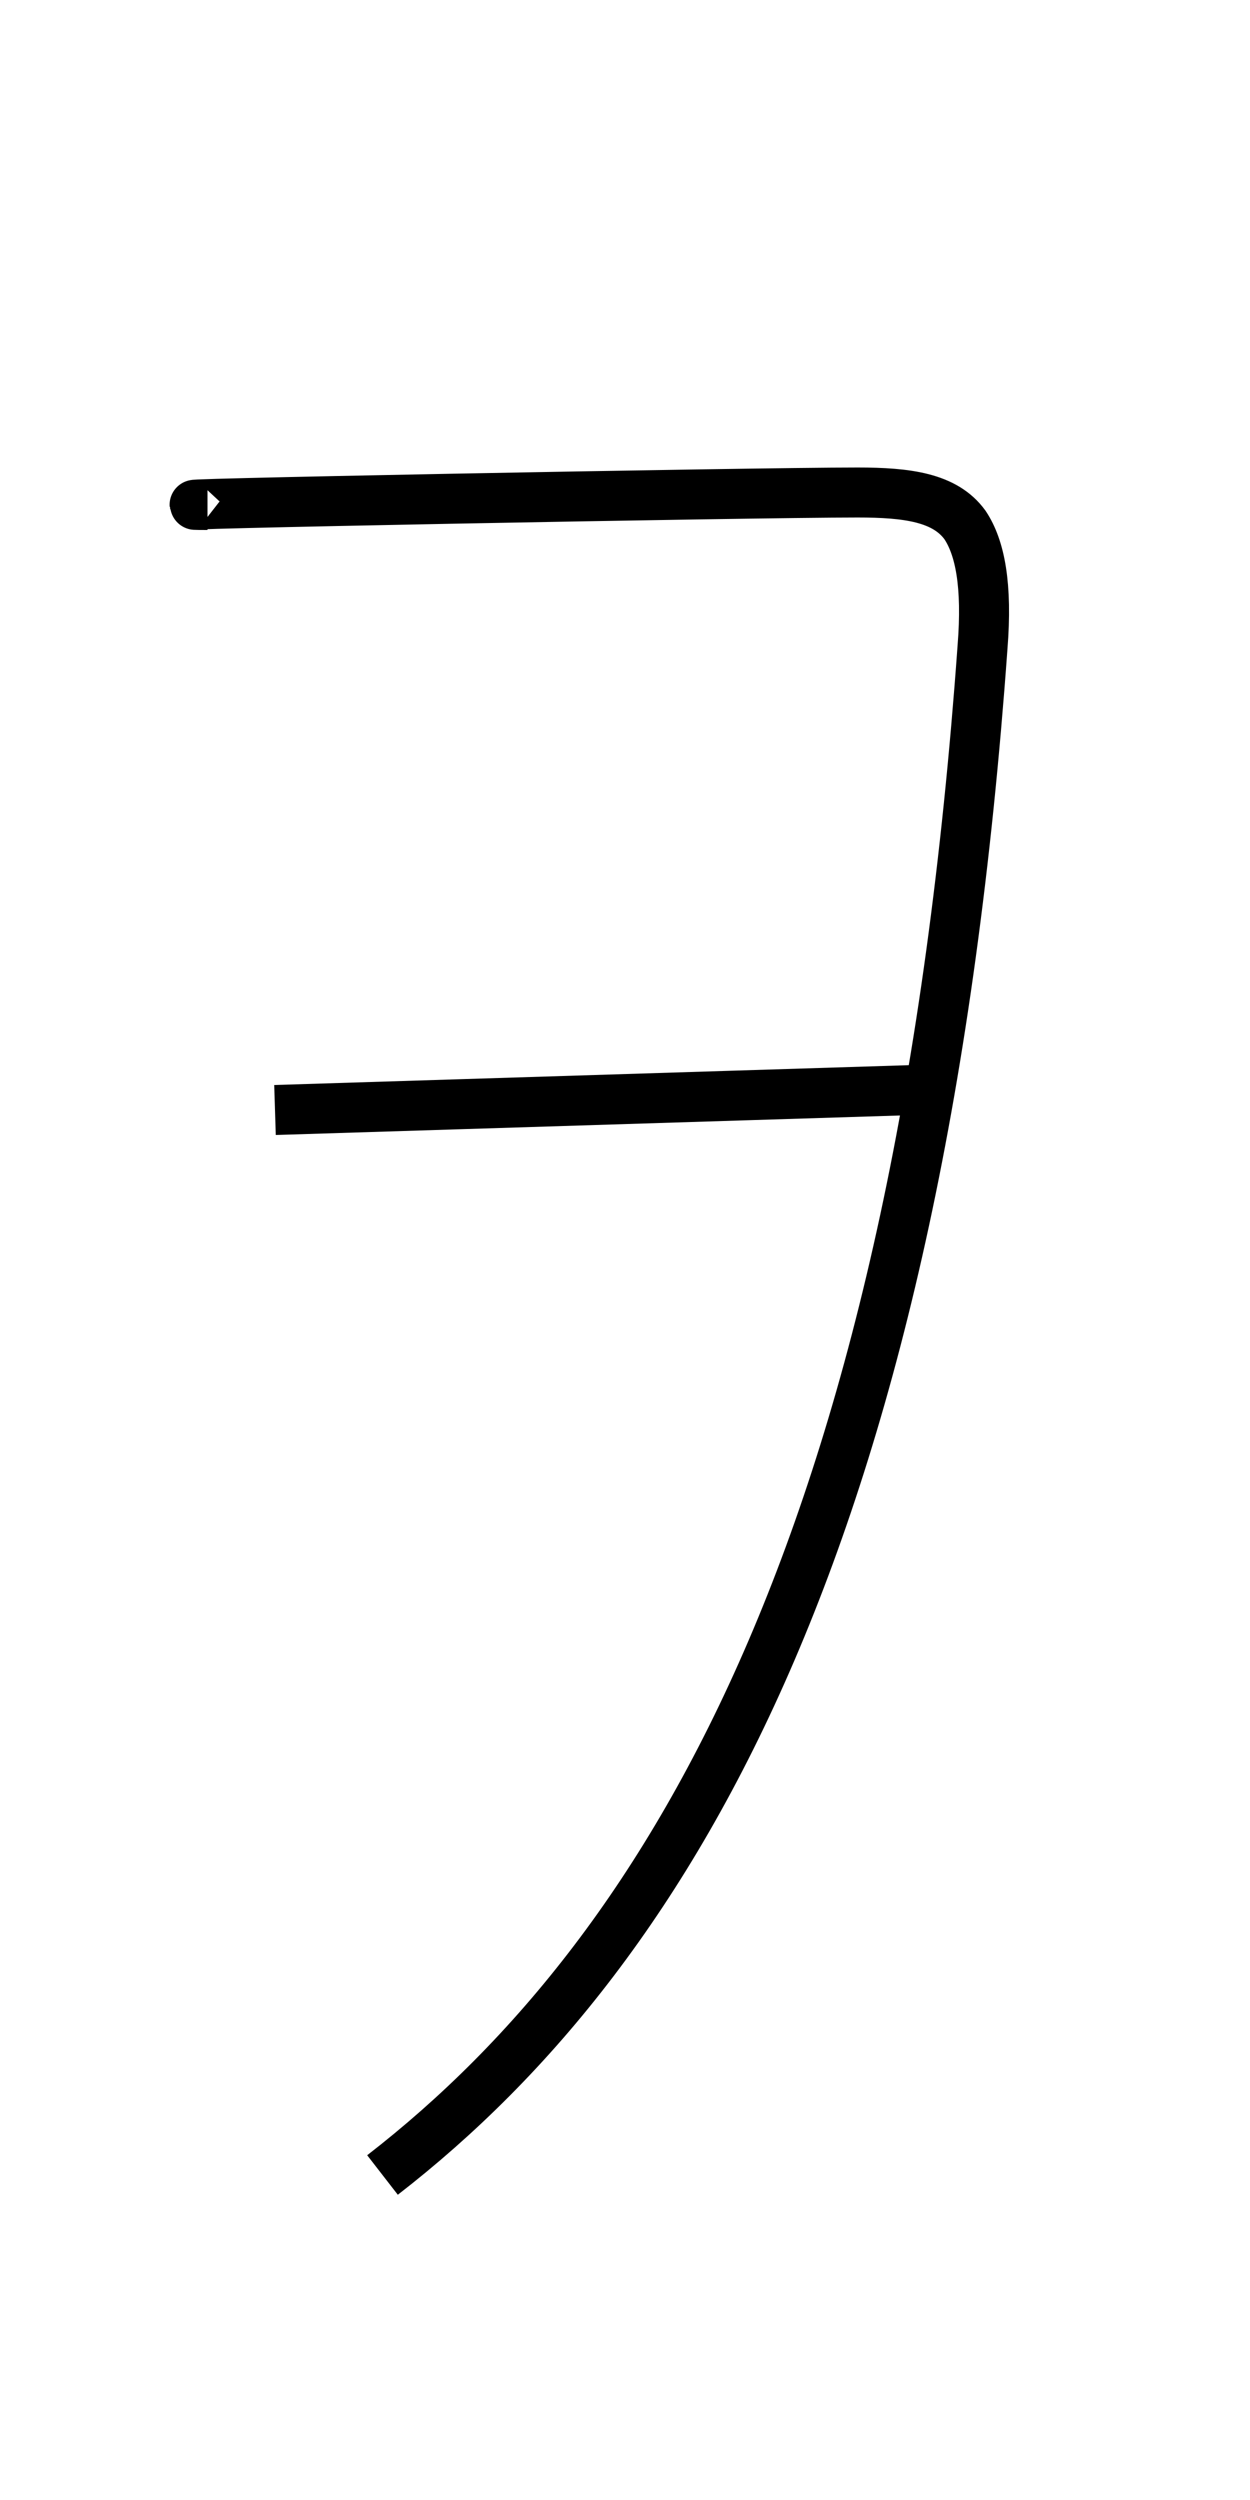 <?xml version='1.0' encoding='utf8'?>
<svg viewBox="0.0 -6.0 25.0 50.0" version="1.1" xmlns="http://www.w3.org/2000/svg">
<rect x="0.0" y="-6.0" width="25.0" height="50.0" fill="#808080" stroke="none"/>
<rect x="-1000" y="-1000" width="2000" height="2000" stroke="white" fill="white"/>
<g style="fill:white;stroke:#000000;  stroke-width:1">
<path d="M 4.15 -33.9 C 1.9 -33.9 15.05 -34.15 17.15 -34.15 C 18.15 -34.15 18.9 -34.05 19.3 -33.5 C 19.6 -33.05 19.75 -32.3 19.65 -31.05 C 18.4 -13.65 13.65 -5.15 7.65 -0.5 M 5.5 -21.8 L 18.3 -22.2" transform="translate(0.0 38.0)" />
</g>
</svg>